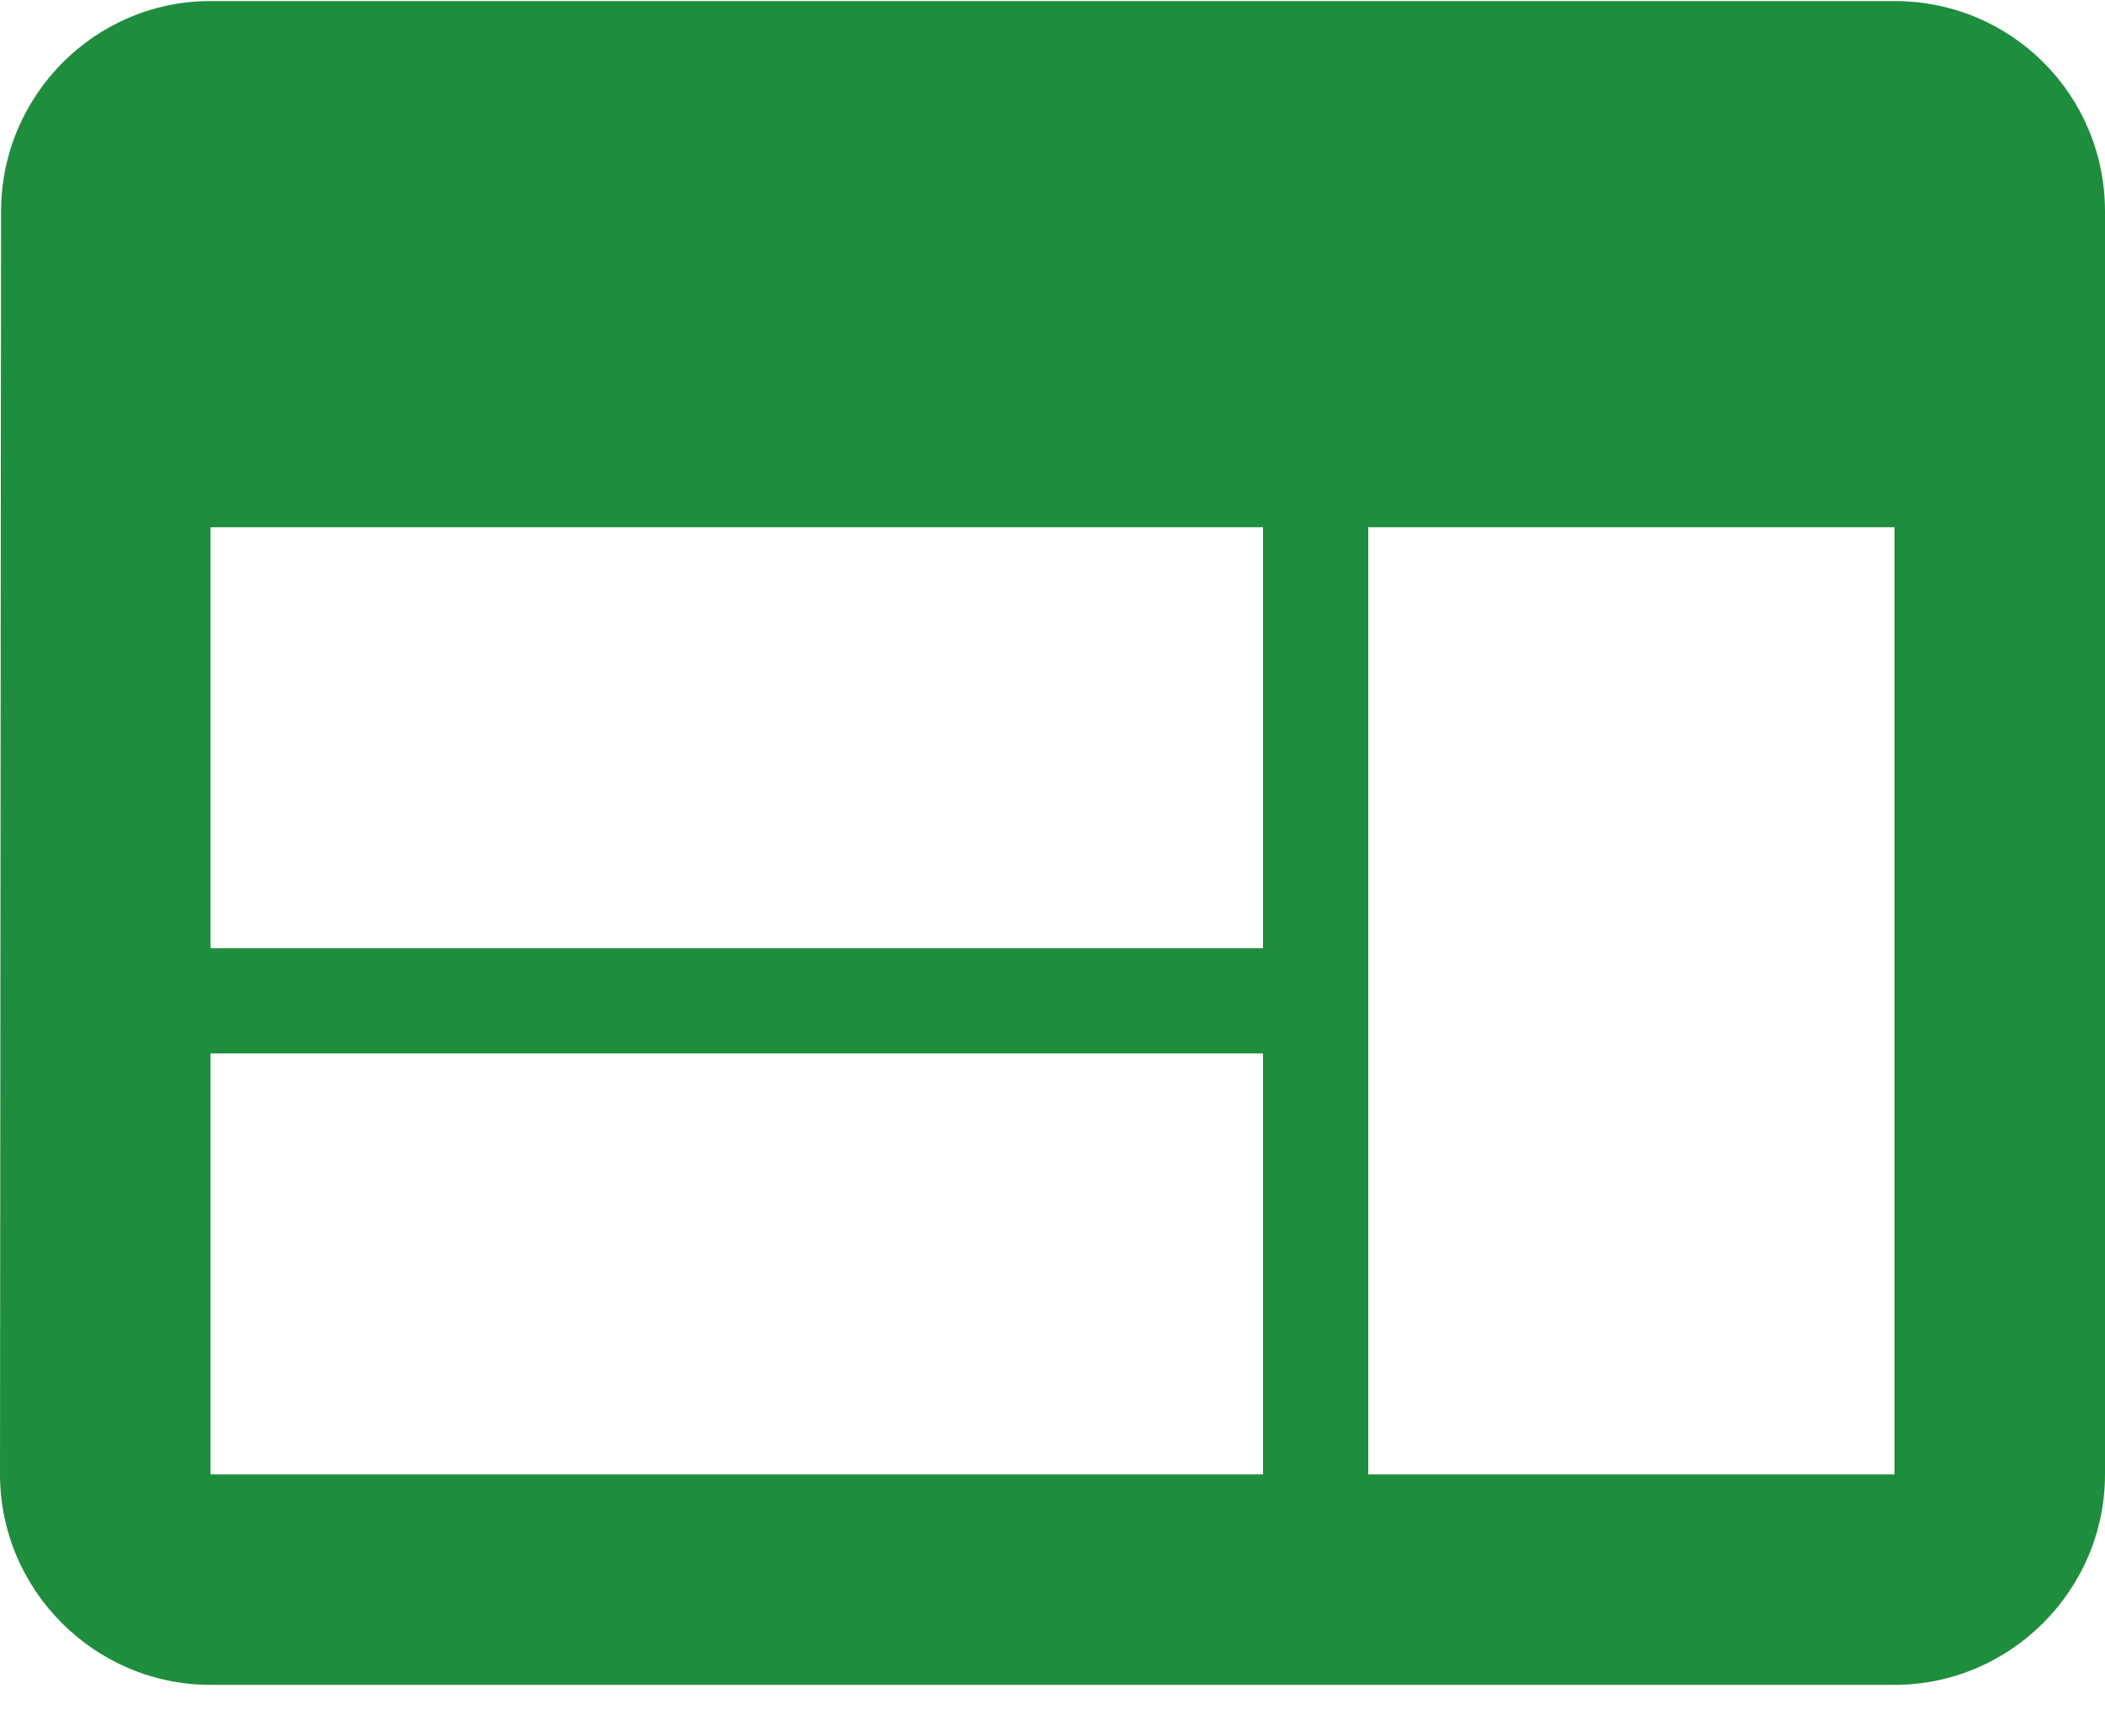 <?xml version="1.0" encoding="UTF-8"?>
<svg width="40px" height="33px" viewBox="0 0 40 33" version="1.1" xmlns="http://www.w3.org/2000/svg" xmlns:xlink="http://www.w3.org/1999/xlink">
    <!-- Generator: Sketch 64 (93537) - https://sketch.com -->
    <title>Display_icon_48</title>
    <desc>Created with Sketch.</desc>
    <g id="Page-1" stroke="none" stroke-width="1" fill="none" fill-rule="evenodd">
        <g id="Display_icon" transform="translate(-274, -519)">
            <g id="Display_icon_48" transform="translate(270, 511)">
                <g id="Display_icon_24" transform="translate(4, 8)" fill="#1E8E3E">
                    <path d="M36,0.02 L4,0.02 C1.8,0.02 0.02,1.82 0.02,4.02 L0,28.02 C0,30.22 1.8,32.02 4,32.02 L36,32.02 C38.2,32.02 40,30.22 40,28.02 L40,4.02 C40,1.8 38.22,0.02 36,0.02 Z M24,28.02 L4,28.02 L4,20.02 L24,20.02 L24,28.02 Z M24,18.02 L4,18.02 L4,10.02 L24,10.02 L24,18.02 Z M36,28.02 L26,28.02 L26,10.02 L36,10.02 L36,28.02 Z" id="Shape"></path>
                </g>
                <rect id="Rectangle" x="0" y="0" width="48" height="48"></rect>
            </g>
        </g>
    </g>
</svg>